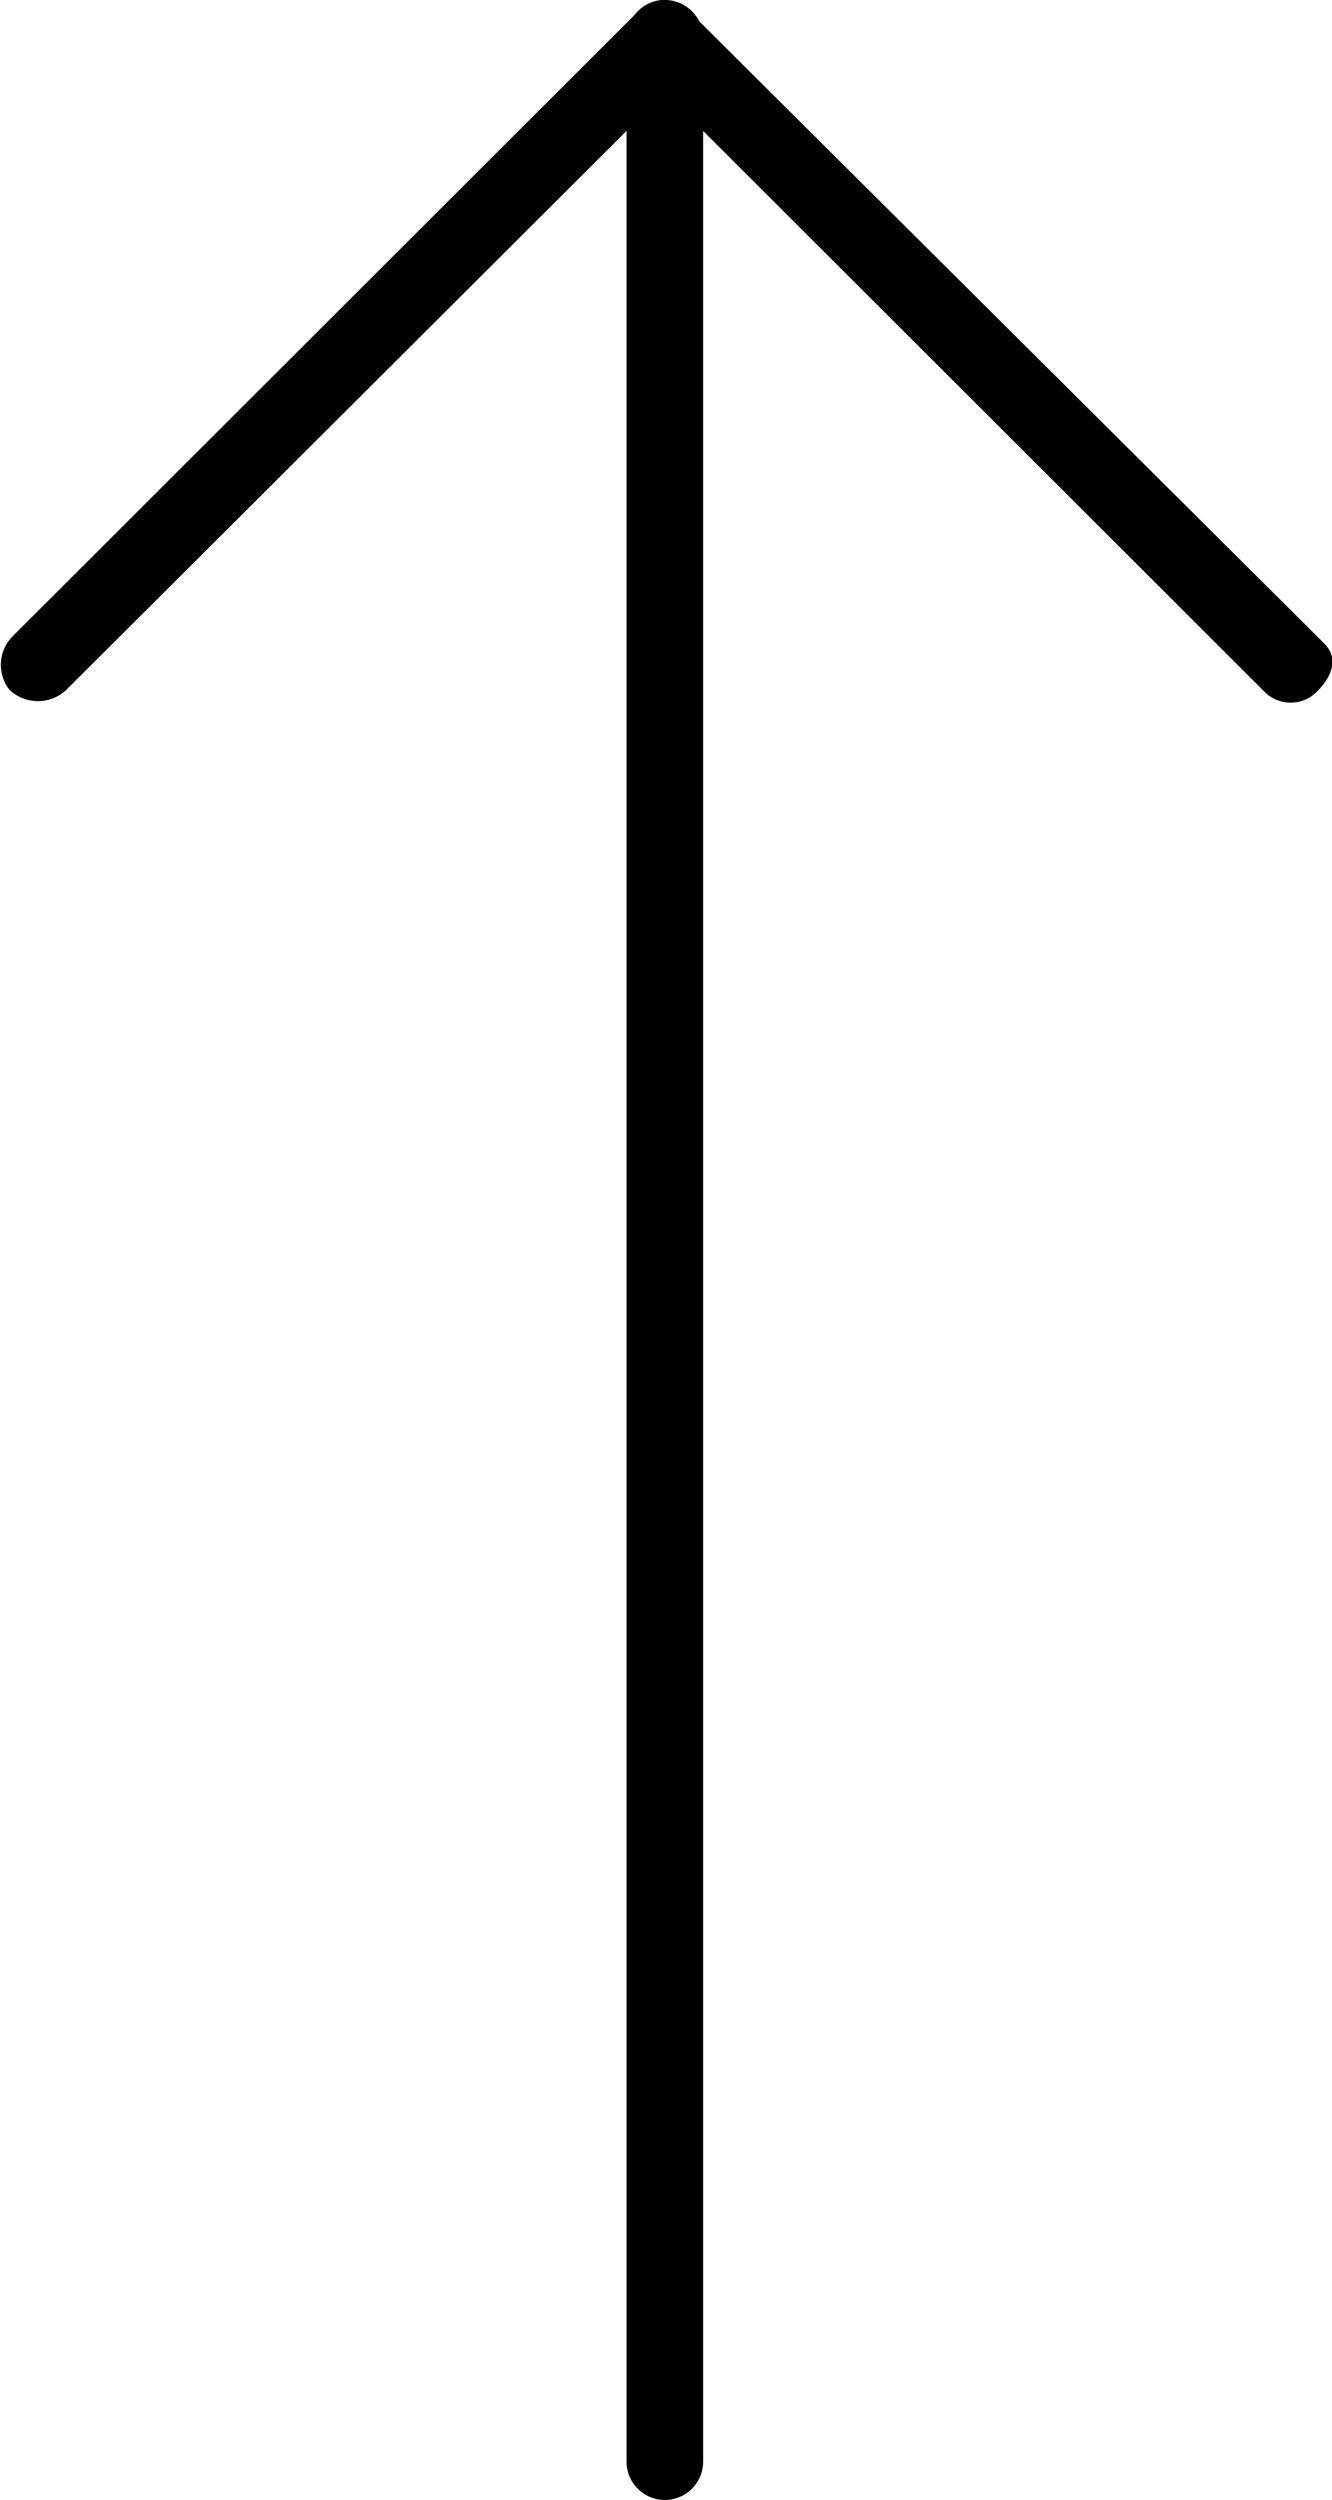 <svg id="Capa_1" data-name="Capa 1" xmlns="http://www.w3.org/2000/svg" viewBox="0 0 17.39 32.63"><title>thin-up-arrow-black</title><path d="M8.68,0a.5.5,0,0,1,.5.5V32.13a.5.5,0,0,1-.5.5.5.5,0,0,1-.5-.5V.5A.5.5,0,0,1,8.68,0Z"/><path d="M8.68,0h0A.49.49,0,0,1,9,.15L17.29,8.4h0c.19.19.1.43-.09.62a.48.48,0,0,1-.7,0L8.68,1.21.87,9A.54.54,0,0,1,.12,9,.53.53,0,0,1,.17,8.3h0L8.33.15A.47.47,0,0,1,8.68,0Z"/></svg>